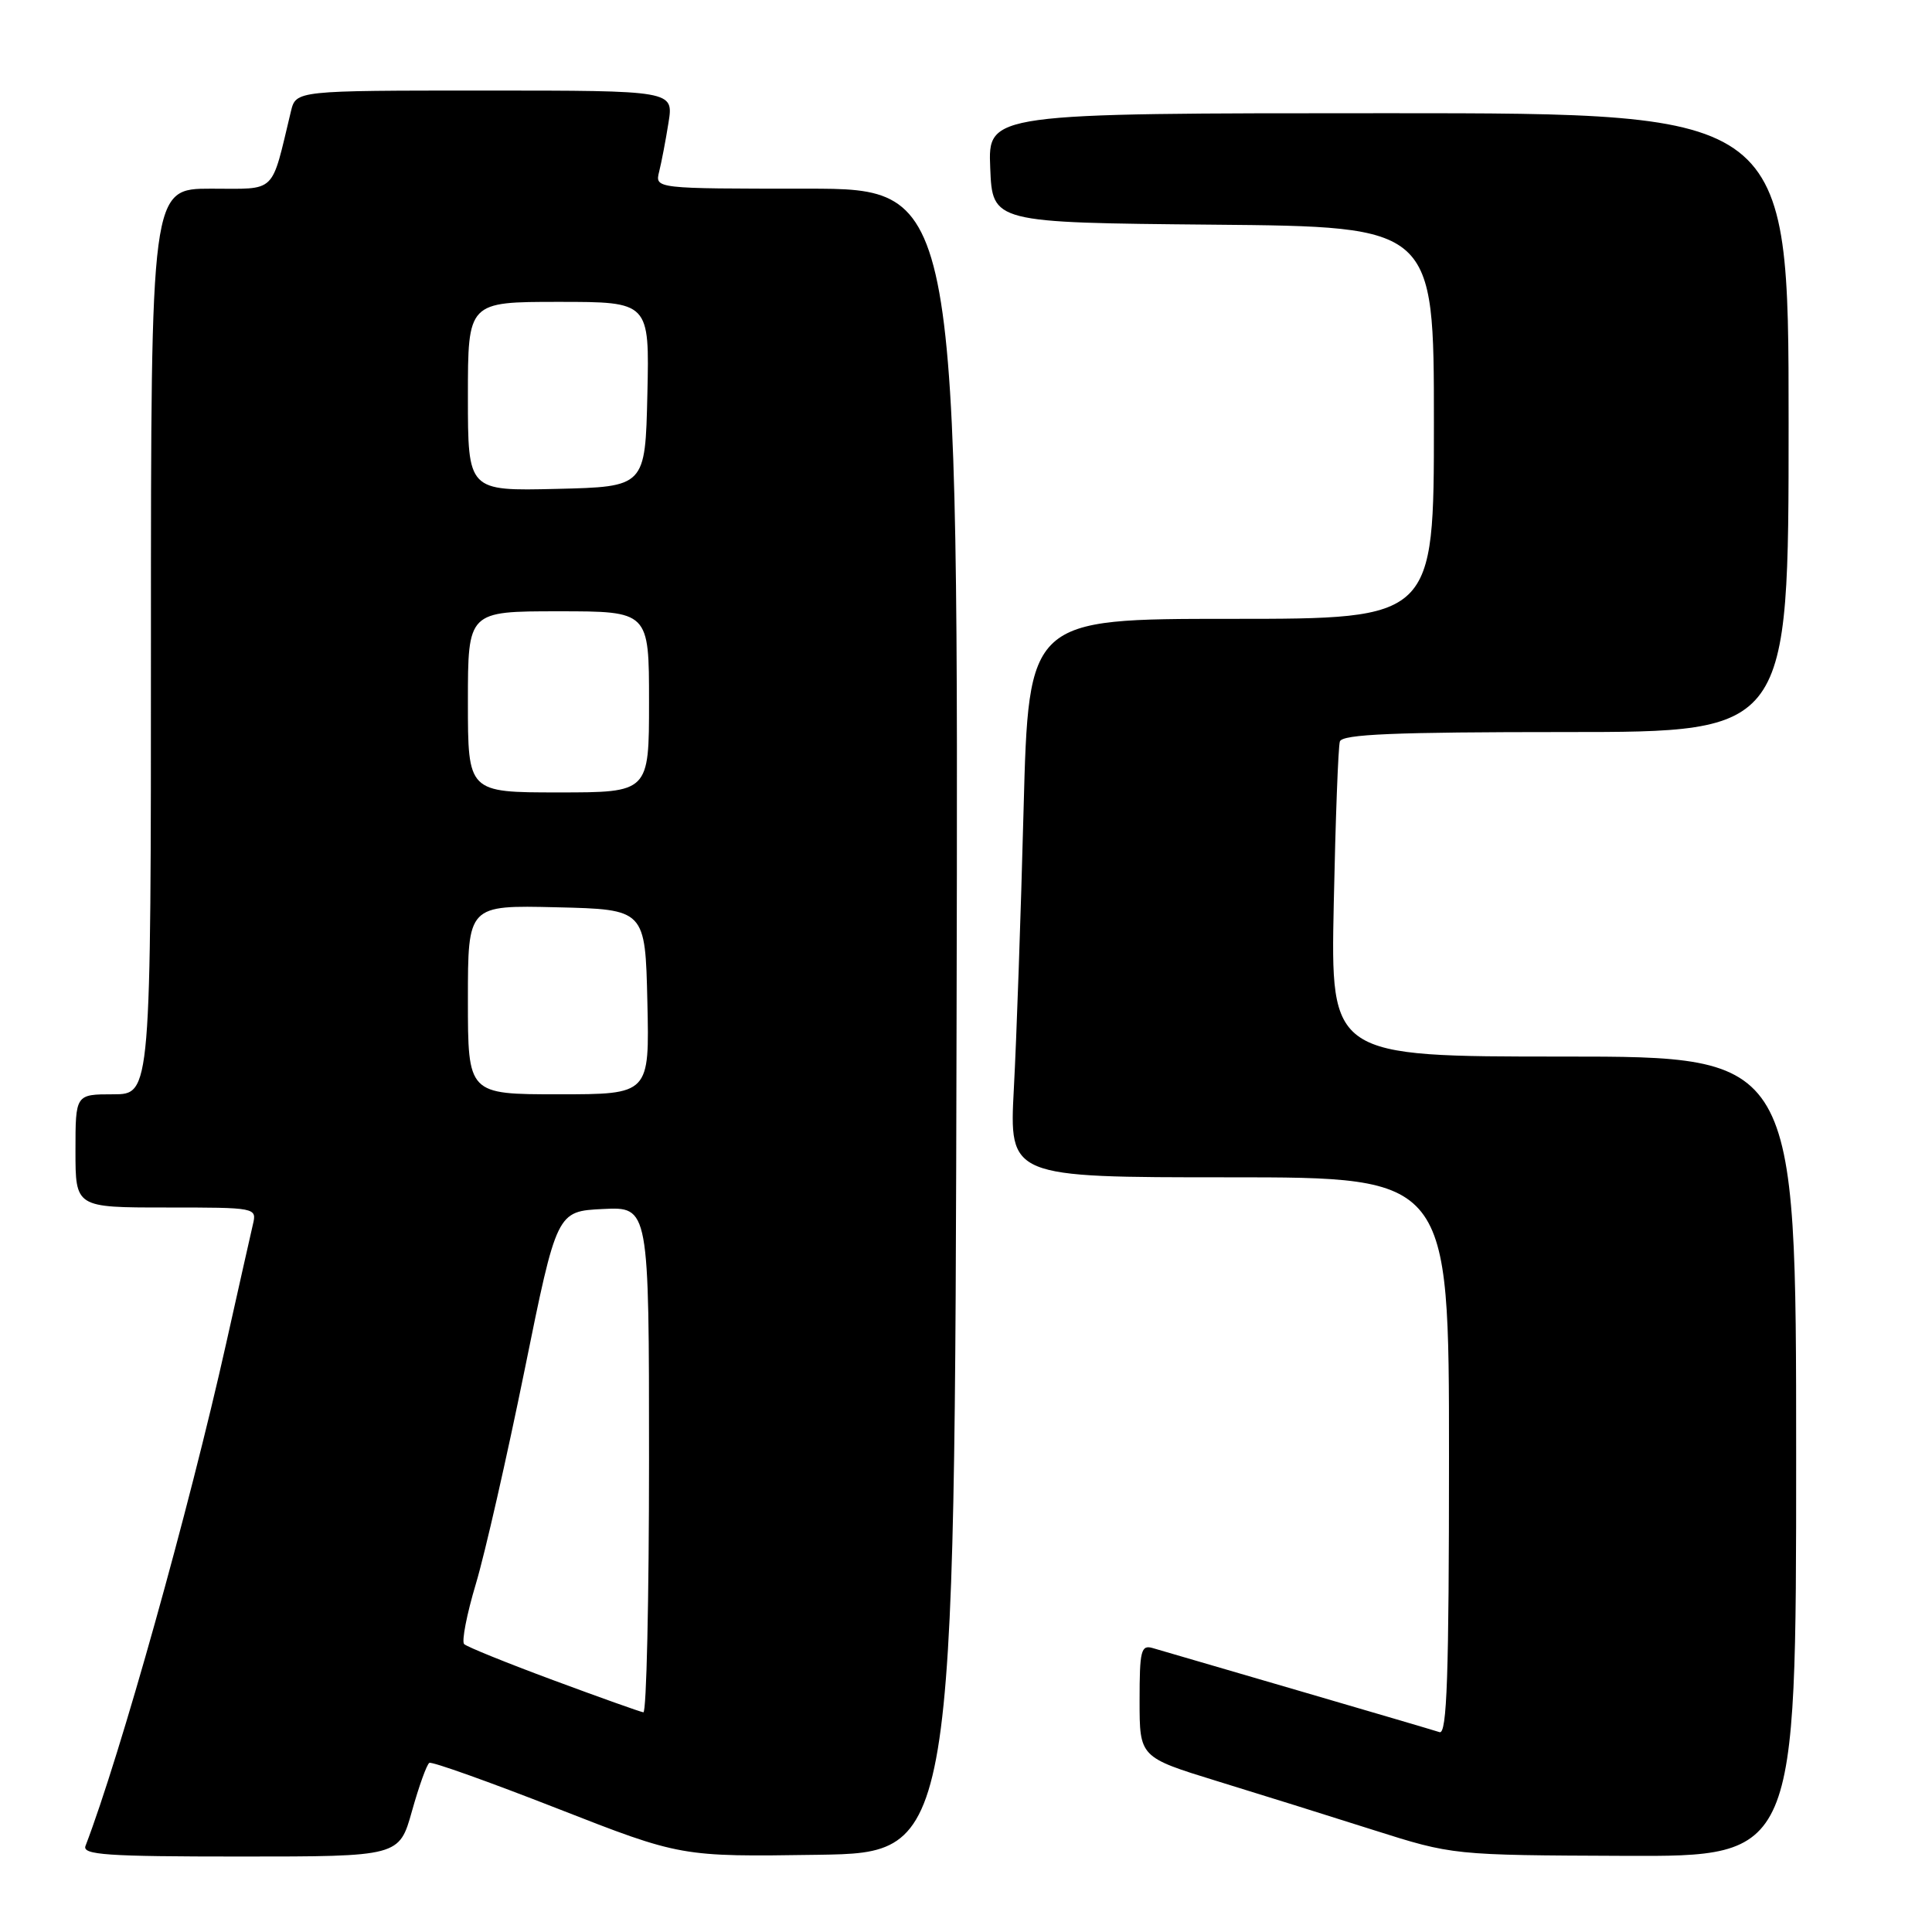 <?xml version="1.0" encoding="UTF-8" standalone="no"?>
<!DOCTYPE svg PUBLIC "-//W3C//DTD SVG 1.1//EN" "http://www.w3.org/Graphics/SVG/1.1/DTD/svg11.dtd" >
<svg xmlns="http://www.w3.org/2000/svg" xmlns:xlink="http://www.w3.org/1999/xlink" version="1.1" viewBox="0 0 256 256">
 <g >
 <path fill="currentColor"
d=" M 54.59 239.97 C 55.52 236.66 56.55 233.79 56.89 233.59 C 57.23 233.39 64.86 236.12 73.86 239.64 C 90.22 246.04 90.22 246.04 108.36 245.77 C 126.50 245.50 126.50 245.50 126.75 135.25 C 127.01 25.00 127.01 25.00 106.90 25.00 C 86.78 25.00 86.78 25.00 87.34 22.75 C 87.65 21.51 88.21 18.59 88.58 16.25 C 89.26 12.00 89.26 12.00 64.24 12.00 C 39.22 12.00 39.22 12.00 38.55 14.75 C 35.87 25.87 36.77 25.00 27.96 25.00 C 20.00 25.00 20.00 25.00 20.00 85.00 C 20.00 145.00 20.00 145.00 15.00 145.00 C 10.00 145.00 10.00 145.00 10.00 152.50 C 10.00 160.00 10.00 160.00 22.02 160.00 C 33.97 160.00 34.04 160.01 33.51 162.25 C 33.22 163.49 31.63 170.57 29.97 178.00 C 25.05 200.01 15.92 232.63 11.33 244.59 C 10.87 245.78 14.11 246.00 31.84 246.00 C 52.90 246.00 52.90 246.00 54.59 239.97 Z  M 238.00 193.00 C 238.00 140.00 238.00 140.00 207.16 140.00 C 176.31 140.00 176.31 140.00 176.73 119.75 C 176.96 108.61 177.32 98.94 177.54 98.25 C 177.85 97.29 184.72 97.00 207.47 97.00 C 237.00 97.00 237.00 97.00 237.00 56.00 C 237.00 15.00 237.00 15.00 183.96 15.00 C 130.91 15.00 130.91 15.00 131.21 22.25 C 131.50 29.50 131.50 29.50 160.75 29.77 C 190.00 30.03 190.00 30.03 190.00 56.02 C 190.00 82.00 190.00 82.00 163.15 82.00 C 136.30 82.00 136.30 82.00 135.63 107.25 C 135.27 121.14 134.69 137.79 134.34 144.25 C 133.72 156.00 133.72 156.00 162.86 156.00 C 192.00 156.00 192.00 156.00 192.00 192.97 C 192.00 222.10 191.73 229.85 190.75 229.52 C 190.06 229.29 181.62 226.81 172.00 224.00 C 162.38 221.20 153.71 218.67 152.75 218.38 C 151.19 217.92 151.00 218.69 151.00 225.35 C 151.00 232.84 151.00 232.84 161.25 236.00 C 166.89 237.73 176.22 240.65 182.00 242.49 C 192.50 245.82 192.50 245.82 215.25 245.91 C 238.00 246.00 238.00 246.00 238.00 193.00 Z  M 73.33 222.64 C 67.18 220.36 61.86 218.21 61.50 217.85 C 61.15 217.49 61.85 213.89 63.06 209.85 C 64.27 205.81 67.17 193.05 69.52 181.50 C 73.78 160.50 73.78 160.50 79.89 160.20 C 86.00 159.90 86.00 159.90 86.00 193.45 C 86.00 211.90 85.66 226.95 85.25 226.89 C 84.84 226.83 79.47 224.92 73.33 222.64 Z  M 62.00 132.47 C 62.00 119.94 62.00 119.94 73.75 120.22 C 85.50 120.50 85.50 120.50 85.78 132.75 C 86.06 145.00 86.06 145.00 74.03 145.00 C 62.00 145.00 62.00 145.00 62.00 132.47 Z  M 62.00 93.00 C 62.00 81.00 62.00 81.00 74.00 81.00 C 86.00 81.00 86.00 81.00 86.00 93.00 C 86.00 105.00 86.00 105.00 74.00 105.00 C 62.00 105.00 62.00 105.00 62.00 93.00 Z  M 62.00 52.53 C 62.00 40.00 62.00 40.00 74.03 40.00 C 86.06 40.00 86.06 40.00 85.78 52.25 C 85.50 64.50 85.50 64.50 73.75 64.78 C 62.00 65.06 62.00 65.06 62.00 52.53 Z "/>
</g>
</svg>